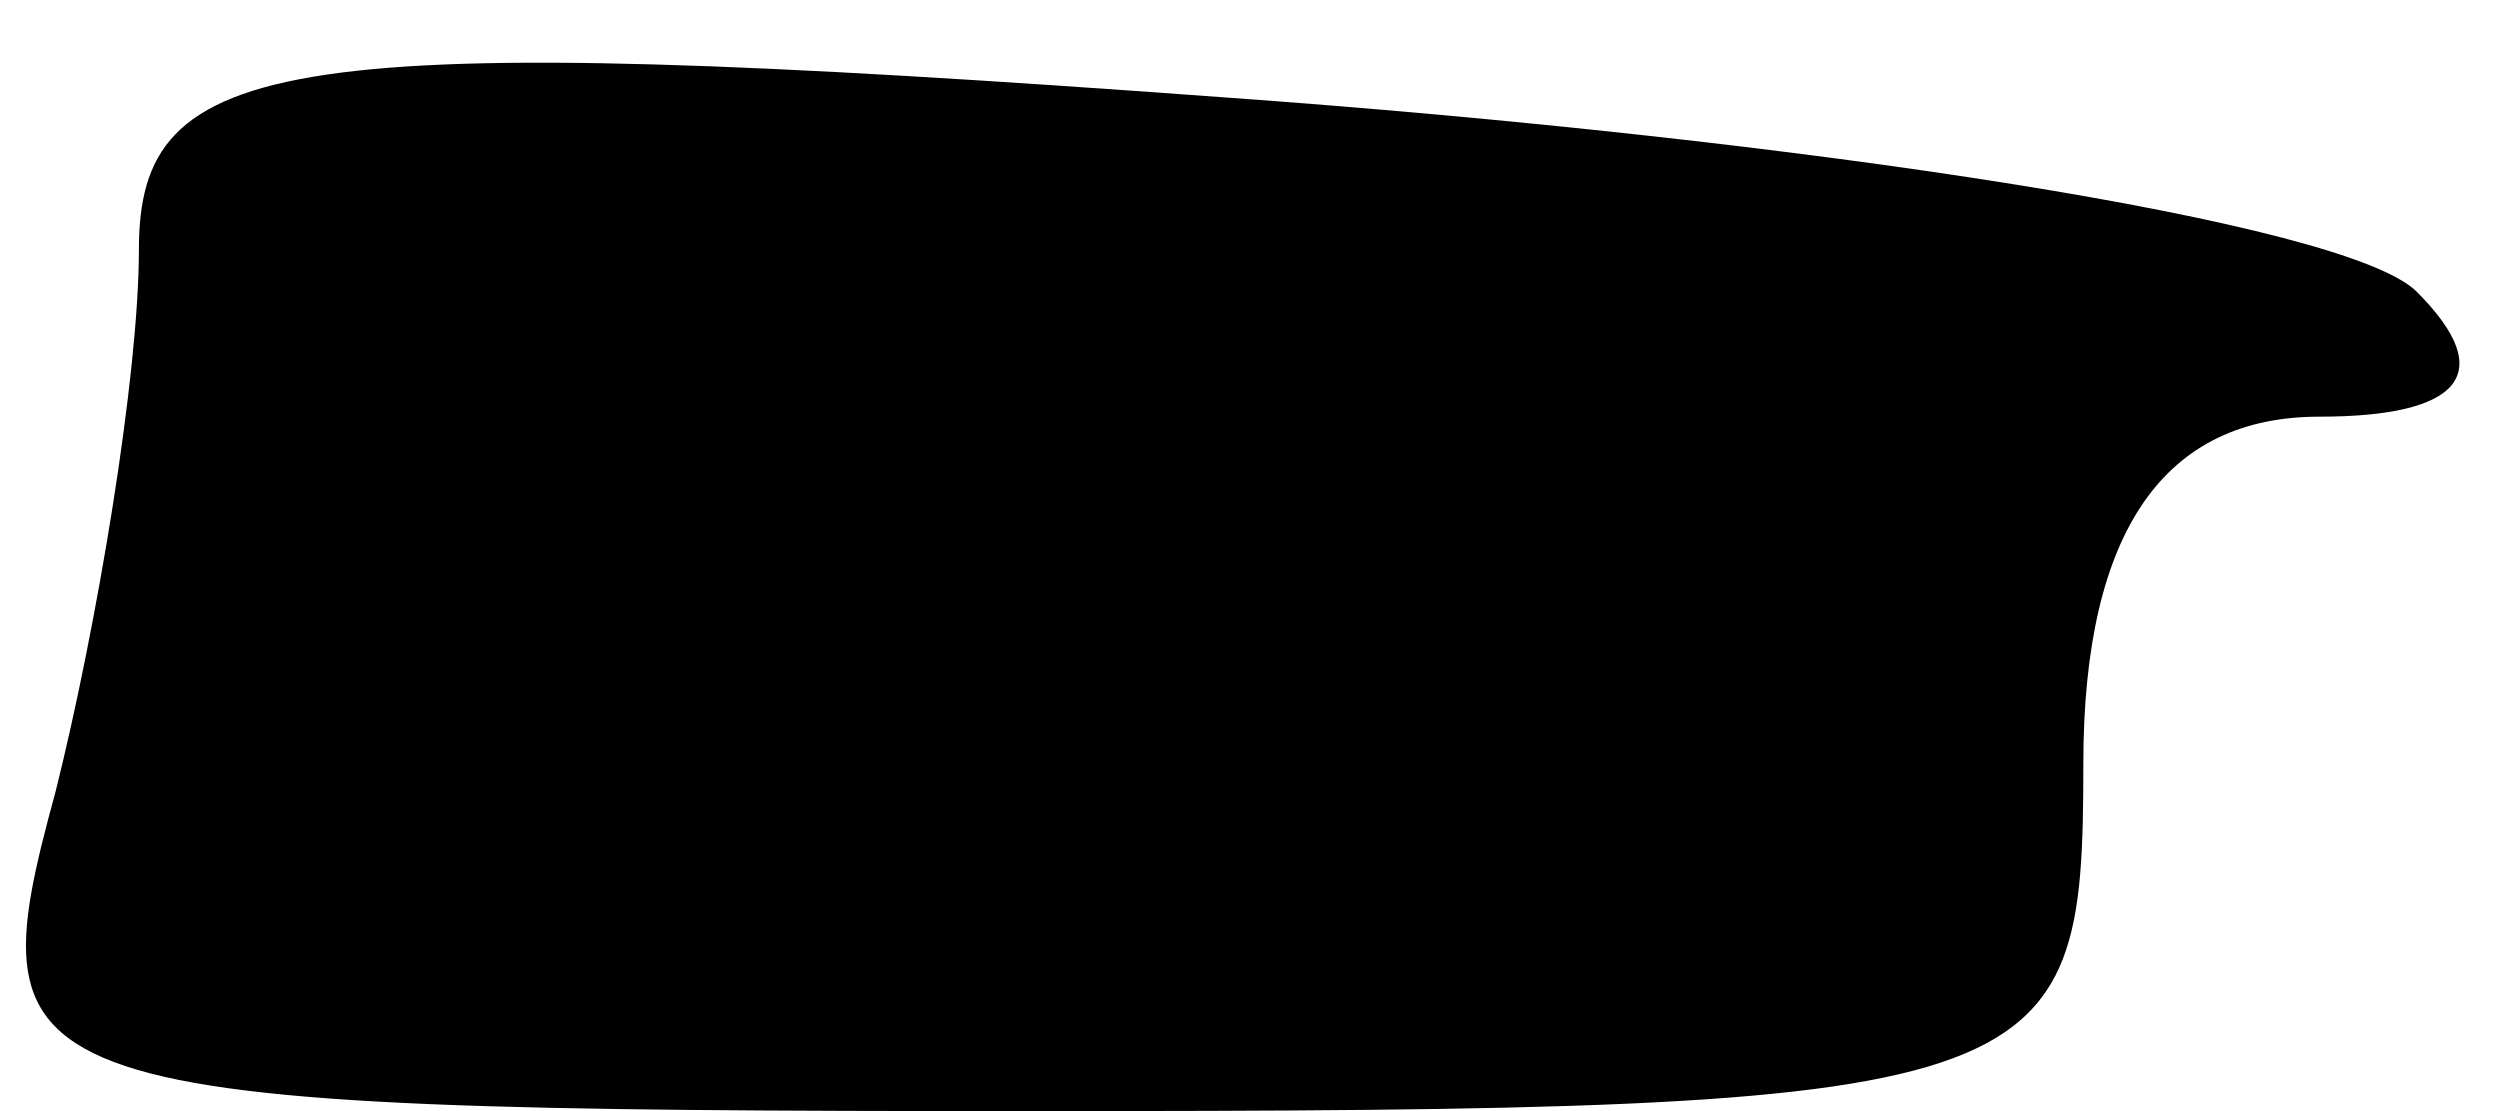 <?xml version="1.0" standalone="no"?>
<!DOCTYPE svg PUBLIC "-//W3C//DTD SVG 20010904//EN"
 "http://www.w3.org/TR/2001/REC-SVG-20010904/DTD/svg10.dtd">
<svg version="1.0" xmlns="http://www.w3.org/2000/svg"
 width="18pt" height="8pt" viewBox="0 0 18 8"
 preserveAspectRatio="xMidYMid meet">
<g transform="translate(0,8) scale(0.1,-0.1)"
fill="#000000" stroke="none">
<path fill="#000000" stroke="none" d="M10 62 c0 -9 -3 -27 -6 -39 -6 -22 -4
-23 70 -23 74 0 76 1 76 25 0 17 6 25 17 25 10 0 13 3 7 9 -5 5 -44 11 -86 14
-68 5 -78 3 -78 -11z"/>
</g>
</svg>
